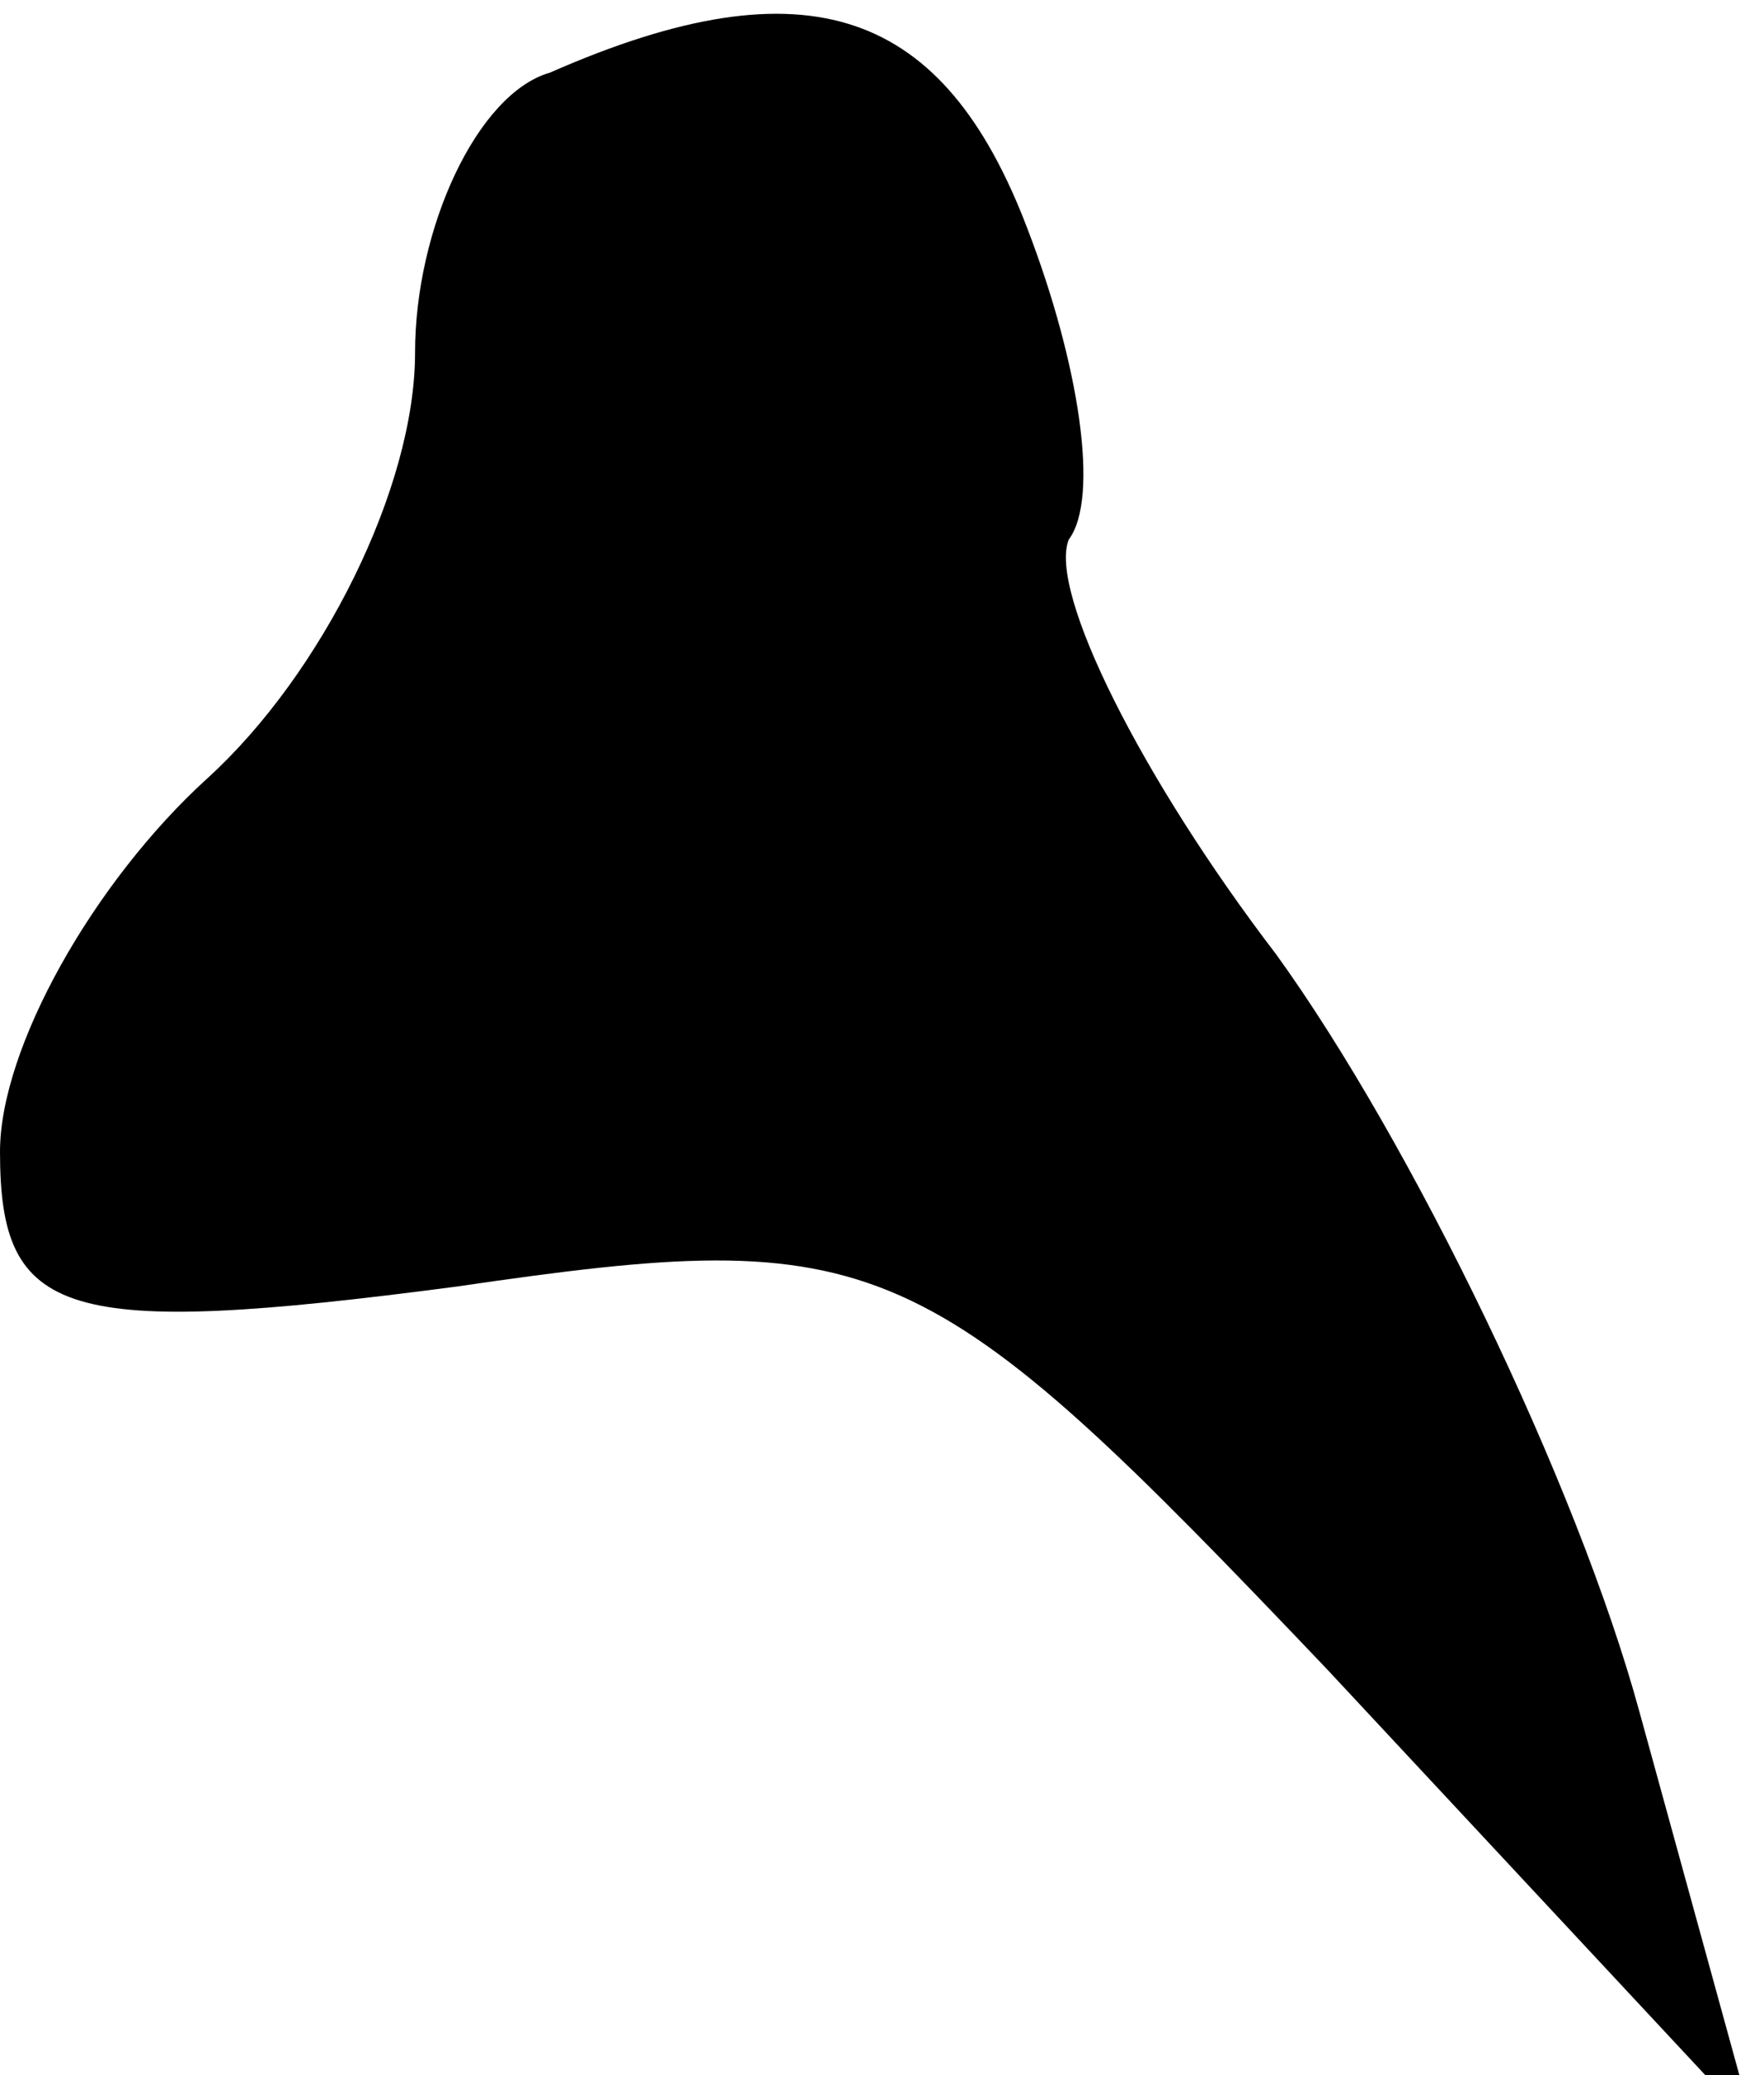 <?xml version="1.0" standalone="no"?>
<!DOCTYPE svg PUBLIC "-//W3C//DTD SVG 20010904//EN"
 "http://www.w3.org/TR/2001/REC-SVG-20010904/DTD/svg10.dtd">
<svg version="1.0" xmlns="http://www.w3.org/2000/svg"
 width="17pt" height="20pt" viewBox="0 0 17 20"
 preserveAspectRatio="xMidYMid meet">
<g transform="translate(0,20) scale(0.1,-0.1)"
fill="#000000" stroke="none">
<path fill="#000000" stroke="none" d="M53 193 c-7 -2 -13 -15 -13 -27 0 -13
-9 -31 -20 -41 -11 -10 -20 -26 -20 -36 0 -16 6 -18 44 -13 41 6 45 4 84 -37
l41 -44 -11 40 c-6 22 -22 55 -35 73 -13 17 -22 35 -20 40 3 4 1 17 -4 30 -8
21 -21 26 -46 15z"/>
</g>
</svg>

